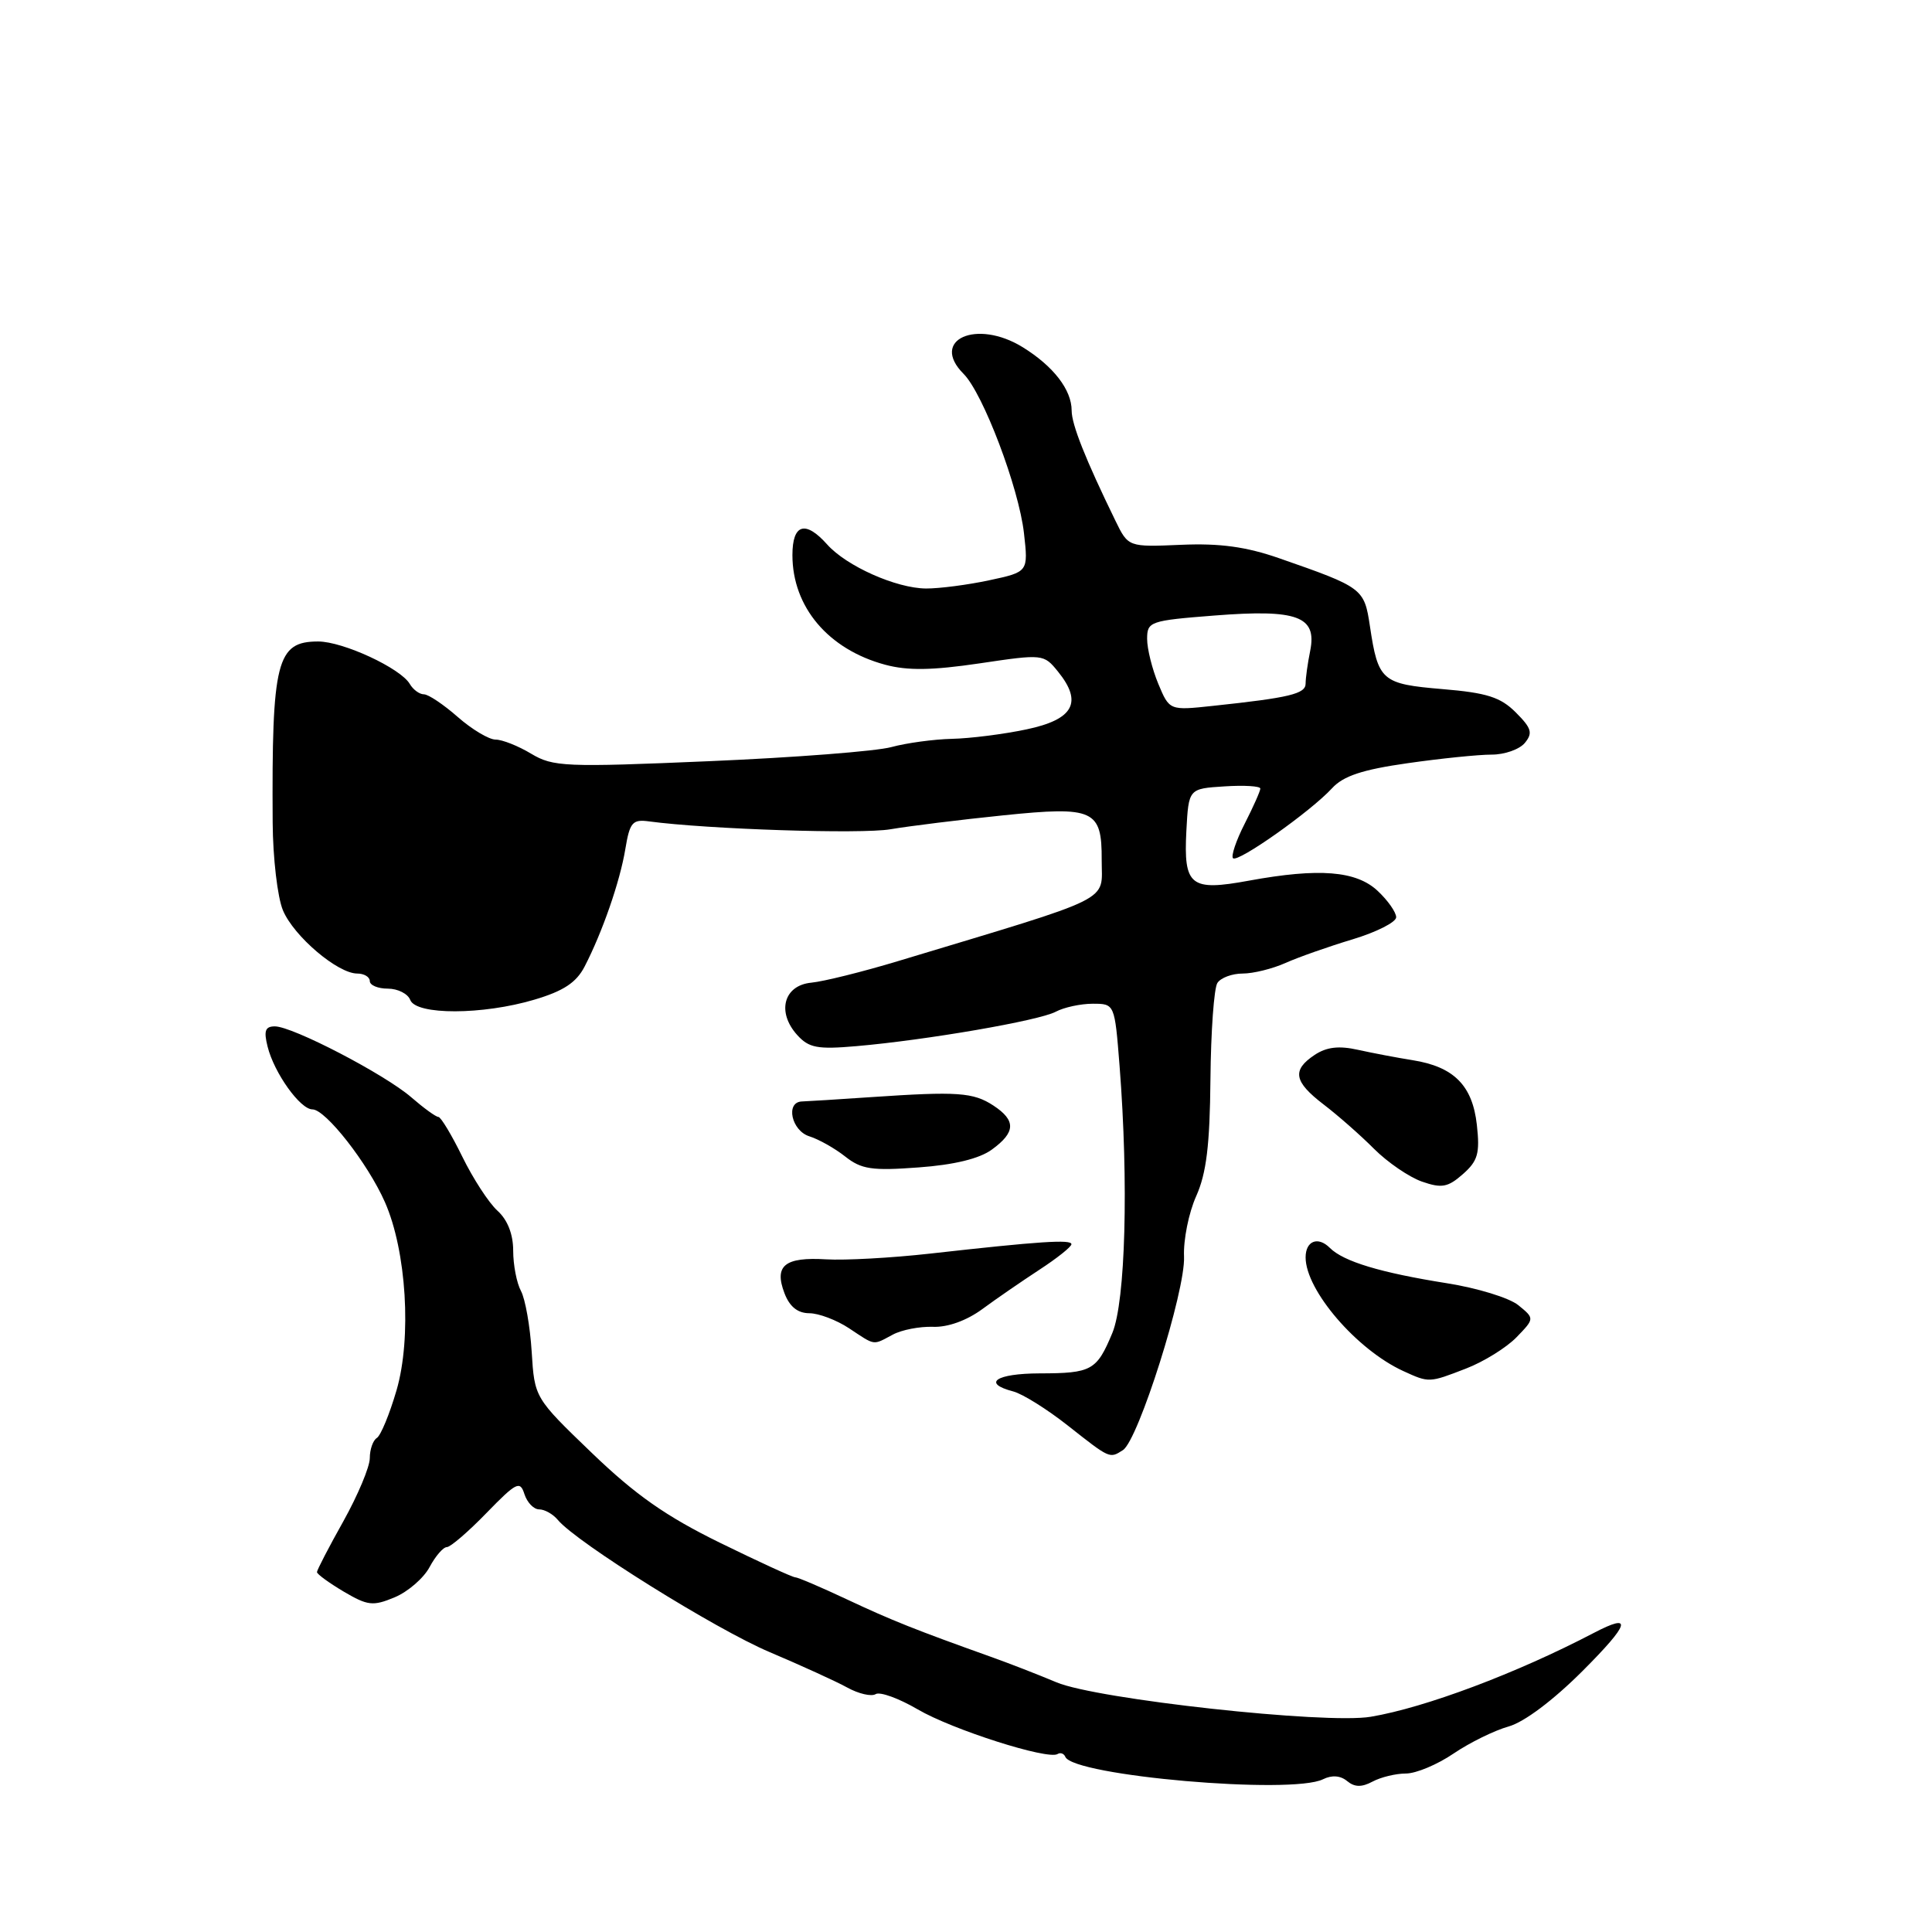 <?xml version="1.0" encoding="UTF-8" standalone="no"?>
<!DOCTYPE svg PUBLIC "-//W3C//DTD SVG 1.1//EN" "http://www.w3.org/Graphics/SVG/1.1/DTD/svg11.dtd" >
<svg xmlns="http://www.w3.org/2000/svg" xmlns:xlink="http://www.w3.org/1999/xlink" version="1.1" viewBox="0 0 256 256">
 <g >
 <path fill="currentColor"
d=" M 175.31 235.76 C 176.48 235.18 177.62 235.27 178.50 236.00 C 179.49 236.82 180.43 236.84 181.87 236.07 C 182.97 235.48 184.96 235.00 186.29 235.00 C 187.63 235.00 190.47 233.81 192.61 232.35 C 194.75 230.90 198.03 229.29 199.89 228.77 C 201.95 228.20 205.81 225.30 209.70 221.41 C 215.99 215.12 216.42 213.63 211.15 216.39 C 200.97 221.71 188.85 226.27 181.63 227.48 C 175.68 228.49 145.32 225.16 140.00 222.92 C 137.53 221.88 133.59 220.35 131.25 219.52 C 121.32 215.97 118.17 214.72 112.25 211.94 C 108.81 210.32 105.71 209.00 105.37 209.00 C 105.02 209.00 100.53 206.94 95.39 204.42 C 88.27 200.93 84.21 198.09 78.43 192.53 C 70.83 185.22 70.83 185.22 70.45 179.10 C 70.24 175.74 69.60 172.12 69.03 171.06 C 68.46 170.00 68.00 167.60 68.00 165.72 C 68.00 163.54 67.25 161.63 65.92 160.43 C 64.77 159.39 62.68 156.17 61.26 153.27 C 59.84 150.37 58.41 148.00 58.09 148.00 C 57.76 148.00 56.15 146.83 54.50 145.40 C 50.97 142.34 38.77 136.00 36.42 136.00 C 35.14 136.00 34.93 136.59 35.46 138.69 C 36.33 142.18 39.78 147.00 41.40 147.00 C 43.14 147.00 48.74 154.15 51.00 159.28 C 53.86 165.74 54.57 177.28 52.54 184.23 C 51.62 187.38 50.45 190.22 49.93 190.54 C 49.42 190.86 49.00 192.06 49.00 193.21 C 49.00 194.37 47.42 198.12 45.50 201.57 C 43.57 205.01 42.00 208.04 42.00 208.31 C 42.00 208.58 43.60 209.74 45.55 210.90 C 48.73 212.77 49.42 212.85 52.30 211.65 C 54.06 210.91 56.14 209.11 56.92 207.65 C 57.70 206.19 58.73 205.00 59.21 205.00 C 59.68 205.00 62.05 202.97 64.46 200.48 C 68.44 196.39 68.91 196.16 69.49 197.98 C 69.85 199.09 70.72 200.00 71.44 200.00 C 72.17 200.00 73.28 200.63 73.92 201.40 C 76.40 204.39 94.86 215.91 102.00 218.92 C 106.12 220.67 110.74 222.77 112.25 223.60 C 113.77 224.44 115.47 224.83 116.03 224.48 C 116.60 224.13 119.10 225.04 121.60 226.50 C 126.17 229.18 138.83 233.22 140.13 232.42 C 140.51 232.18 140.98 232.35 141.16 232.79 C 142.23 235.31 171.14 237.83 175.31 235.76 Z  M 148.79 192.15 C 150.83 190.86 157.09 171.04 156.89 166.51 C 156.79 164.31 157.51 160.70 158.50 158.50 C 159.86 155.46 160.31 151.73 160.39 143.00 C 160.45 136.68 160.86 130.94 161.31 130.25 C 161.75 129.56 163.26 129.00 164.66 129.00 C 166.05 129.00 168.62 128.37 170.35 127.59 C 172.08 126.82 176.09 125.41 179.25 124.46 C 182.41 123.50 185.00 122.19 185.00 121.54 C 185.00 120.88 183.90 119.31 182.55 118.05 C 179.71 115.38 174.78 114.99 165.50 116.69 C 157.73 118.12 156.82 117.40 157.20 110.09 C 157.50 104.50 157.50 104.50 162.25 104.20 C 164.86 104.03 167.00 104.16 167.00 104.49 C 167.00 104.81 166.07 106.91 164.93 109.14 C 163.79 111.37 163.10 113.43 163.38 113.72 C 164.01 114.35 173.69 107.51 176.50 104.45 C 177.99 102.82 180.52 101.98 186.50 101.13 C 190.90 100.50 195.91 99.99 197.63 99.99 C 199.35 100.00 201.34 99.30 202.05 98.44 C 203.13 97.13 202.94 96.49 200.85 94.40 C 198.83 92.38 197.03 91.80 191.14 91.31 C 183.08 90.63 182.61 90.23 181.52 82.96 C 180.77 77.96 180.58 77.83 169.50 73.97 C 165.10 72.44 161.63 71.97 156.50 72.19 C 149.50 72.49 149.50 72.49 147.80 69.00 C 143.83 60.86 142.00 56.25 142.00 54.41 C 142.00 51.65 139.59 48.53 135.52 46.01 C 129.39 42.22 123.17 45.02 127.68 49.54 C 130.26 52.12 135.00 64.63 135.68 70.64 C 136.26 75.78 136.26 75.78 131.08 76.89 C 128.23 77.50 124.46 77.99 122.70 77.98 C 118.75 77.95 112.15 75.01 109.60 72.14 C 106.71 68.90 105.00 69.43 105.00 73.55 C 105.00 80.43 109.75 86.05 117.29 88.08 C 120.27 88.88 123.51 88.83 129.80 87.90 C 138.21 86.65 138.30 86.66 140.19 88.99 C 143.50 93.07 142.26 95.34 136.00 96.65 C 132.97 97.29 128.53 97.85 126.12 97.90 C 123.70 97.96 120.10 98.45 118.12 98.99 C 116.13 99.54 105.28 100.38 94.00 100.86 C 74.86 101.68 73.29 101.61 70.38 99.87 C 68.67 98.84 66.55 98.00 65.67 98.00 C 64.79 98.00 62.53 96.65 60.65 95.00 C 58.77 93.35 56.76 92.00 56.17 92.00 C 55.58 92.00 54.74 91.38 54.30 90.63 C 53.08 88.54 45.45 85.00 42.16 85.00 C 36.65 85.00 36.00 87.58 36.13 109.00 C 36.16 113.67 36.77 118.90 37.49 120.62 C 38.92 124.05 44.74 129.00 47.34 129.00 C 48.25 129.00 49.00 129.45 49.00 130.00 C 49.00 130.55 50.08 131.00 51.39 131.00 C 52.71 131.00 54.05 131.68 54.36 132.50 C 55.14 134.52 63.96 134.50 70.81 132.46 C 74.66 131.32 76.36 130.20 77.46 128.08 C 79.82 123.52 82.15 116.81 82.86 112.50 C 83.45 108.95 83.81 108.54 86.01 108.84 C 93.77 109.88 114.15 110.55 118.00 109.88 C 120.47 109.46 127.22 108.62 133.00 108.03 C 144.94 106.81 146.01 107.30 145.98 113.94 C 145.96 119.64 148.14 118.55 119.00 127.35 C 114.33 128.76 109.15 130.05 107.50 130.21 C 103.84 130.56 102.89 134.11 105.64 137.15 C 107.18 138.85 108.32 139.07 113.47 138.62 C 122.74 137.82 137.69 135.24 139.89 134.06 C 140.98 133.48 143.18 133.00 144.79 133.00 C 147.70 133.00 147.70 133.00 148.35 141.25 C 149.56 156.79 149.13 172.44 147.39 176.63 C 145.32 181.60 144.66 181.97 137.75 181.98 C 131.96 182.00 130.08 183.28 134.25 184.37 C 135.49 184.69 138.75 186.73 141.50 188.90 C 147.11 193.32 147.02 193.28 148.79 192.15 Z  M 194.23 181.35 C 196.58 180.45 199.59 178.58 200.93 177.21 C 203.35 174.71 203.35 174.71 201.18 172.94 C 199.98 171.97 195.74 170.67 191.75 170.04 C 182.93 168.64 178.02 167.16 176.21 165.35 C 174.64 163.78 173.00 164.42 173.00 166.61 C 173.00 170.97 179.78 178.85 185.94 181.67 C 189.37 183.24 189.35 183.24 194.23 181.35 Z  M 118.29 176.85 C 119.47 176.21 121.87 175.75 123.62 175.81 C 125.58 175.89 128.09 174.98 130.15 173.47 C 131.99 172.11 135.40 169.77 137.72 168.25 C 140.04 166.74 141.95 165.22 141.97 164.87 C 142.00 164.20 137.75 164.48 123.23 166.11 C 118.14 166.68 111.95 167.02 109.48 166.87 C 103.99 166.54 102.55 167.69 103.94 171.34 C 104.62 173.14 105.69 174.00 107.23 174.01 C 108.48 174.01 110.85 174.91 112.50 176.00 C 116.05 178.35 115.60 178.28 118.29 176.85 Z  M 195.69 149.04 C 195.11 143.83 192.65 141.35 187.18 140.48 C 185.16 140.16 181.90 139.54 179.95 139.11 C 177.42 138.54 175.78 138.73 174.20 139.78 C 171.16 141.80 171.44 143.33 175.39 146.35 C 177.25 147.77 180.26 150.41 182.06 152.22 C 183.86 154.02 186.73 155.98 188.42 156.57 C 191.04 157.48 191.85 157.33 193.85 155.57 C 195.83 153.82 196.11 152.82 195.69 149.04 Z  M 131.42 152.33 C 134.59 150.03 134.64 148.47 131.63 146.49 C 128.96 144.74 126.87 144.60 115.50 145.37 C 111.10 145.67 106.94 145.93 106.25 145.95 C 104.05 146.03 104.87 149.83 107.25 150.57 C 108.49 150.96 110.62 152.16 112.00 153.25 C 114.14 154.94 115.54 155.15 121.71 154.69 C 126.42 154.35 129.78 153.53 131.42 152.33 Z  M 153.48 90.61 C 152.67 88.66 152.00 85.98 152.00 84.66 C 152.00 82.36 152.36 82.23 160.93 81.56 C 171.91 80.70 174.52 81.66 173.61 86.22 C 173.27 87.89 173.00 89.85 173.00 90.58 C 173.00 91.94 170.88 92.45 160.73 93.53 C 154.96 94.15 154.96 94.15 153.48 90.61 Z "/>
</g>
</svg>